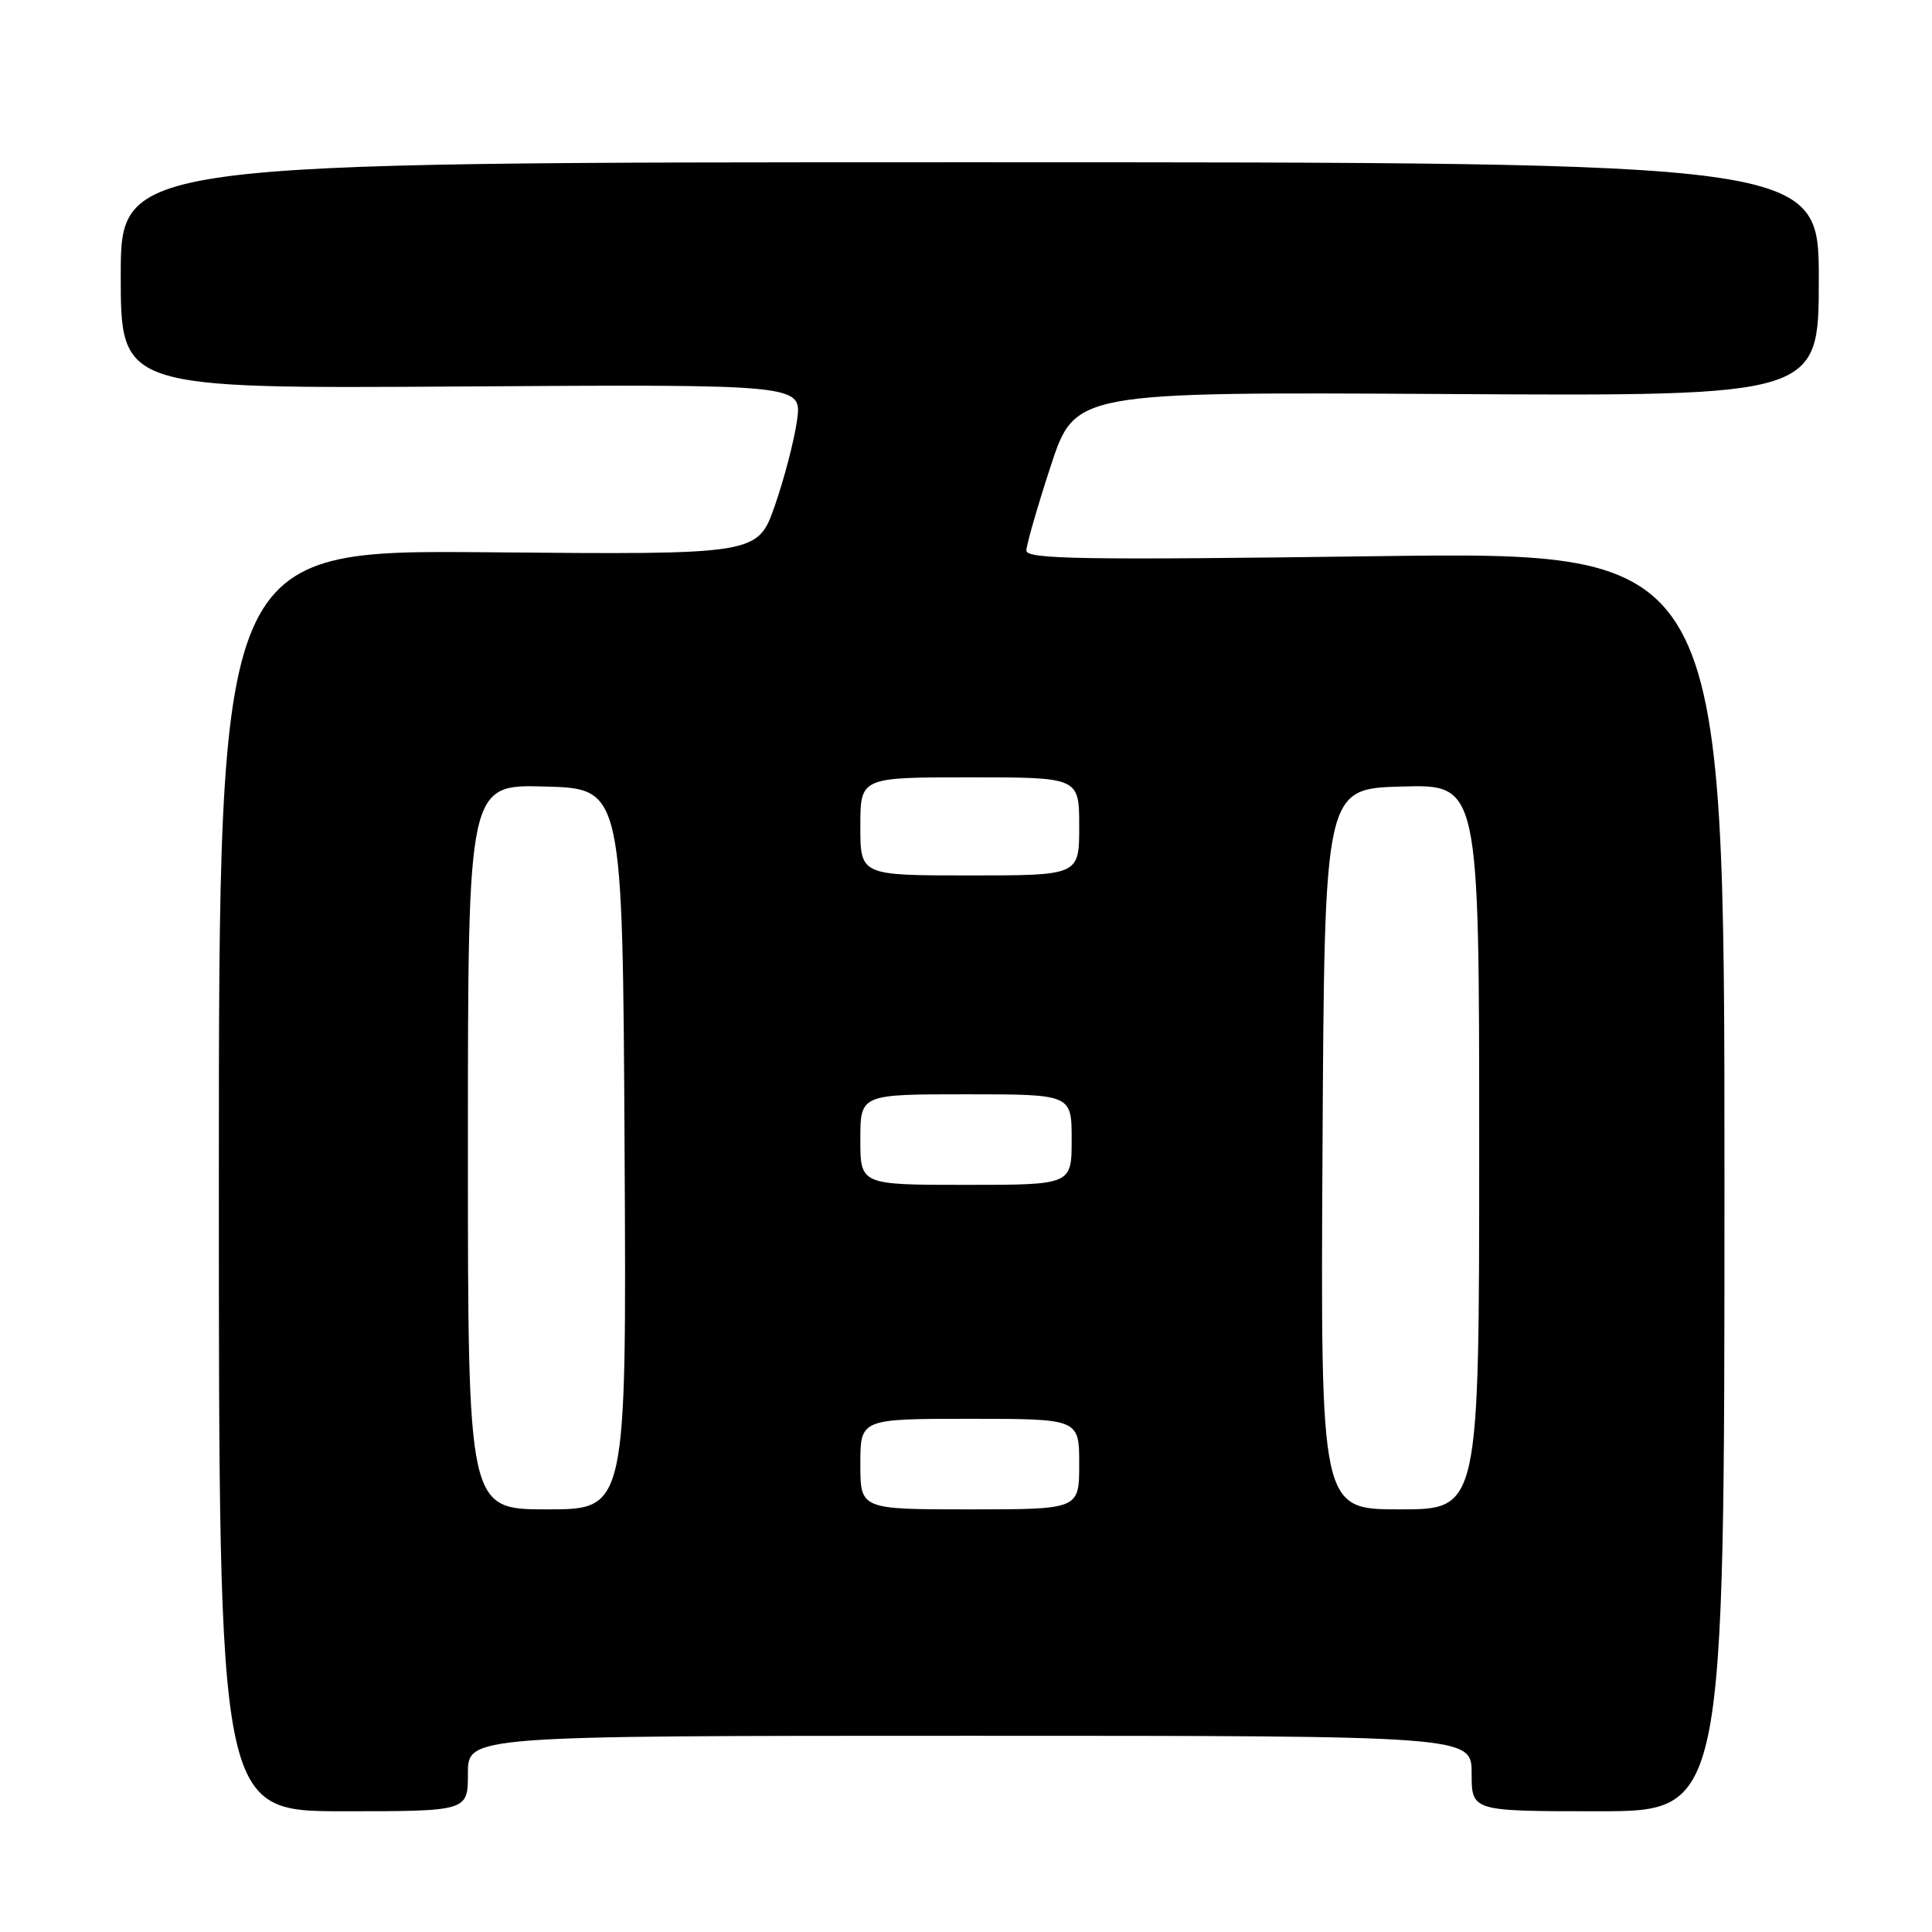 <?xml version="1.0" encoding="UTF-8" standalone="no"?>
<!DOCTYPE svg PUBLIC "-//W3C//DTD SVG 1.1//EN" "http://www.w3.org/Graphics/SVG/1.1/DTD/svg11.dtd" >
<svg xmlns="http://www.w3.org/2000/svg" xmlns:xlink="http://www.w3.org/1999/xlink" version="1.1" viewBox="0 0 256 256">
 <g >
 <path fill="currentColor"
d=" M 62.00 235.00 C 62.00 230.00 62.00 230.00 128.50 230.00 C 195.00 230.00 195.00 230.00 195.00 235.00 C 195.00 240.00 195.00 240.00 211.75 240.00 C 228.50 240.00 228.50 240.00 228.50 156.54 C 228.50 73.08 228.50 73.08 182.25 73.70 C 143.61 74.22 136.00 74.10 136.00 72.96 C 136.00 72.21 137.45 67.18 139.22 61.77 C 142.45 51.93 142.45 51.93 191.72 52.21 C 241.00 52.50 241.00 52.50 241.00 37.00 C 241.00 21.50 241.00 21.50 128.50 21.50 C 16.00 21.50 16.00 21.50 16.00 36.50 C 16.00 51.50 16.00 51.50 61.13 51.21 C 106.27 50.92 106.27 50.92 105.61 55.71 C 105.24 58.34 103.92 63.42 102.67 67.00 C 100.40 73.50 100.40 73.50 64.70 73.18 C 29.00 72.87 29.00 72.87 29.00 156.43 C 29.00 240.00 29.00 240.00 45.50 240.00 C 62.00 240.00 62.00 240.00 62.00 235.00 Z  M 62.00 151.97 C 62.00 103.93 62.00 103.93 72.25 104.22 C 82.50 104.50 82.50 104.50 82.76 152.25 C 83.02 200.00 83.02 200.00 72.51 200.00 C 62.00 200.00 62.00 200.00 62.00 151.97 Z  M 114.00 194.00 C 114.00 188.00 114.00 188.00 128.50 188.00 C 143.00 188.00 143.00 188.00 143.00 194.00 C 143.00 200.00 143.00 200.00 128.50 200.00 C 114.00 200.00 114.00 200.00 114.00 194.00 Z  M 175.24 152.25 C 175.50 104.50 175.50 104.50 185.75 104.22 C 196.00 103.93 196.00 103.93 196.00 151.97 C 196.00 200.00 196.00 200.00 185.49 200.00 C 174.98 200.00 174.98 200.00 175.24 152.25 Z  M 114.00 151.00 C 114.00 145.00 114.00 145.00 128.00 145.00 C 142.00 145.00 142.00 145.00 142.00 151.00 C 142.00 157.00 142.00 157.00 128.00 157.00 C 114.00 157.00 114.00 157.00 114.00 151.00 Z  M 114.00 109.50 C 114.00 103.00 114.00 103.00 128.50 103.00 C 143.00 103.00 143.00 103.00 143.00 109.50 C 143.00 116.00 143.00 116.00 128.50 116.00 C 114.00 116.00 114.00 116.00 114.00 109.50 Z "/>
</g>
</svg>